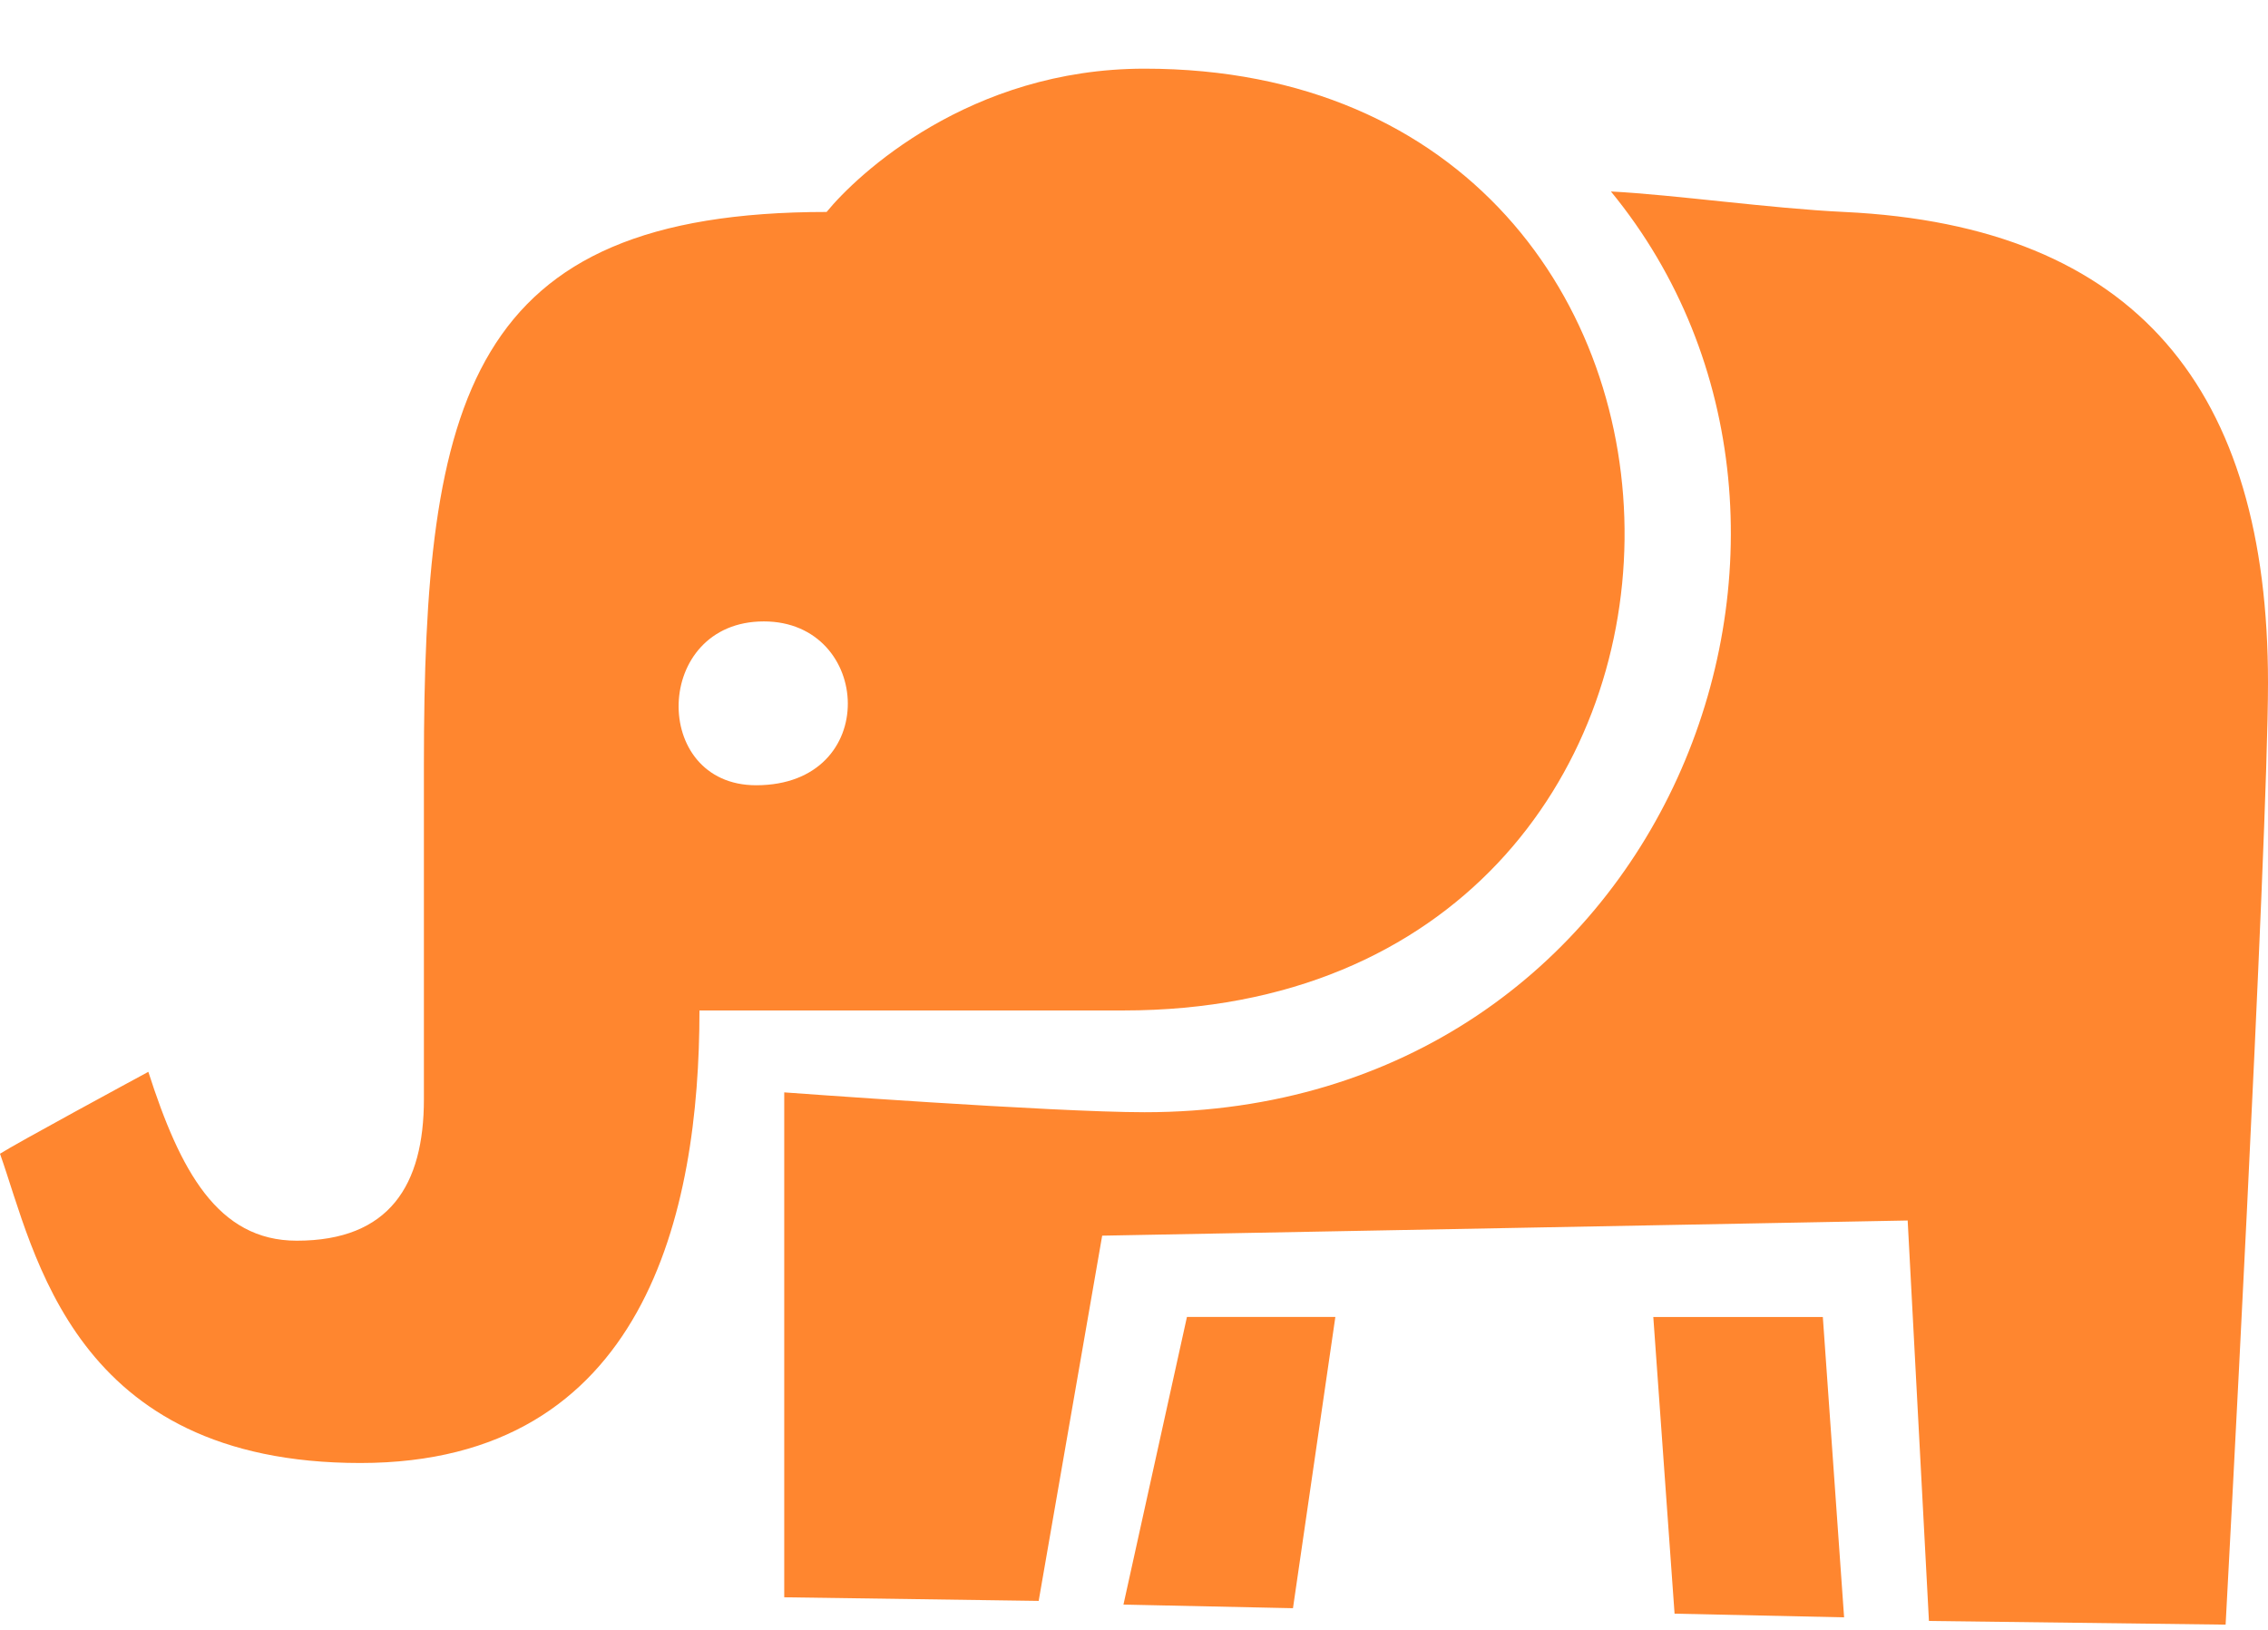 <svg viewBox="0 0 32 23" fill="none" xmlns="http://www.w3.org/2000/svg"><path fill-rule="evenodd" clip-rule="evenodd" d="M5.084 20.645c4.026 0 4.785-3.547 4.785-6.386h5.982c9.376 0 9.379-13.29.298-13.29-2.47 0-4.06 1.5-4.486 2.022-5.066 0-5.682 2.652-5.682 7.801v4.72c0 1.21-.485 1.996-1.794 1.996-1.118 0-1.647-.991-2.094-2.383-.233.126-1.866 1.01-2.093 1.156.494 1.39 1.024 4.364 5.084 4.364zm5.693-11.876c1.533 0 1.664 2.312-.109 2.312-1.494 0-1.456-2.312.109-2.312zm5.373 6.926c-1.297 0-5.085-.28-5.085-.28v7.125l3.59.051.896-5.154 11.365-.214.3 5.651 4.186.052S32 11.856 32 9.636c0-4.119-1.84-6.45-5.981-6.645-1.038-.049-2.396-.243-3.29-.289 3.898 4.751.796 12.993-6.58 12.993zm7.177 2.89l.3 4.186 2.392.052-.3-4.238h-2.392zm-7.477 4.058l2.393.051.598-4.11h-2.094l-.896 4.06z" fill="#FF862F"/></svg>